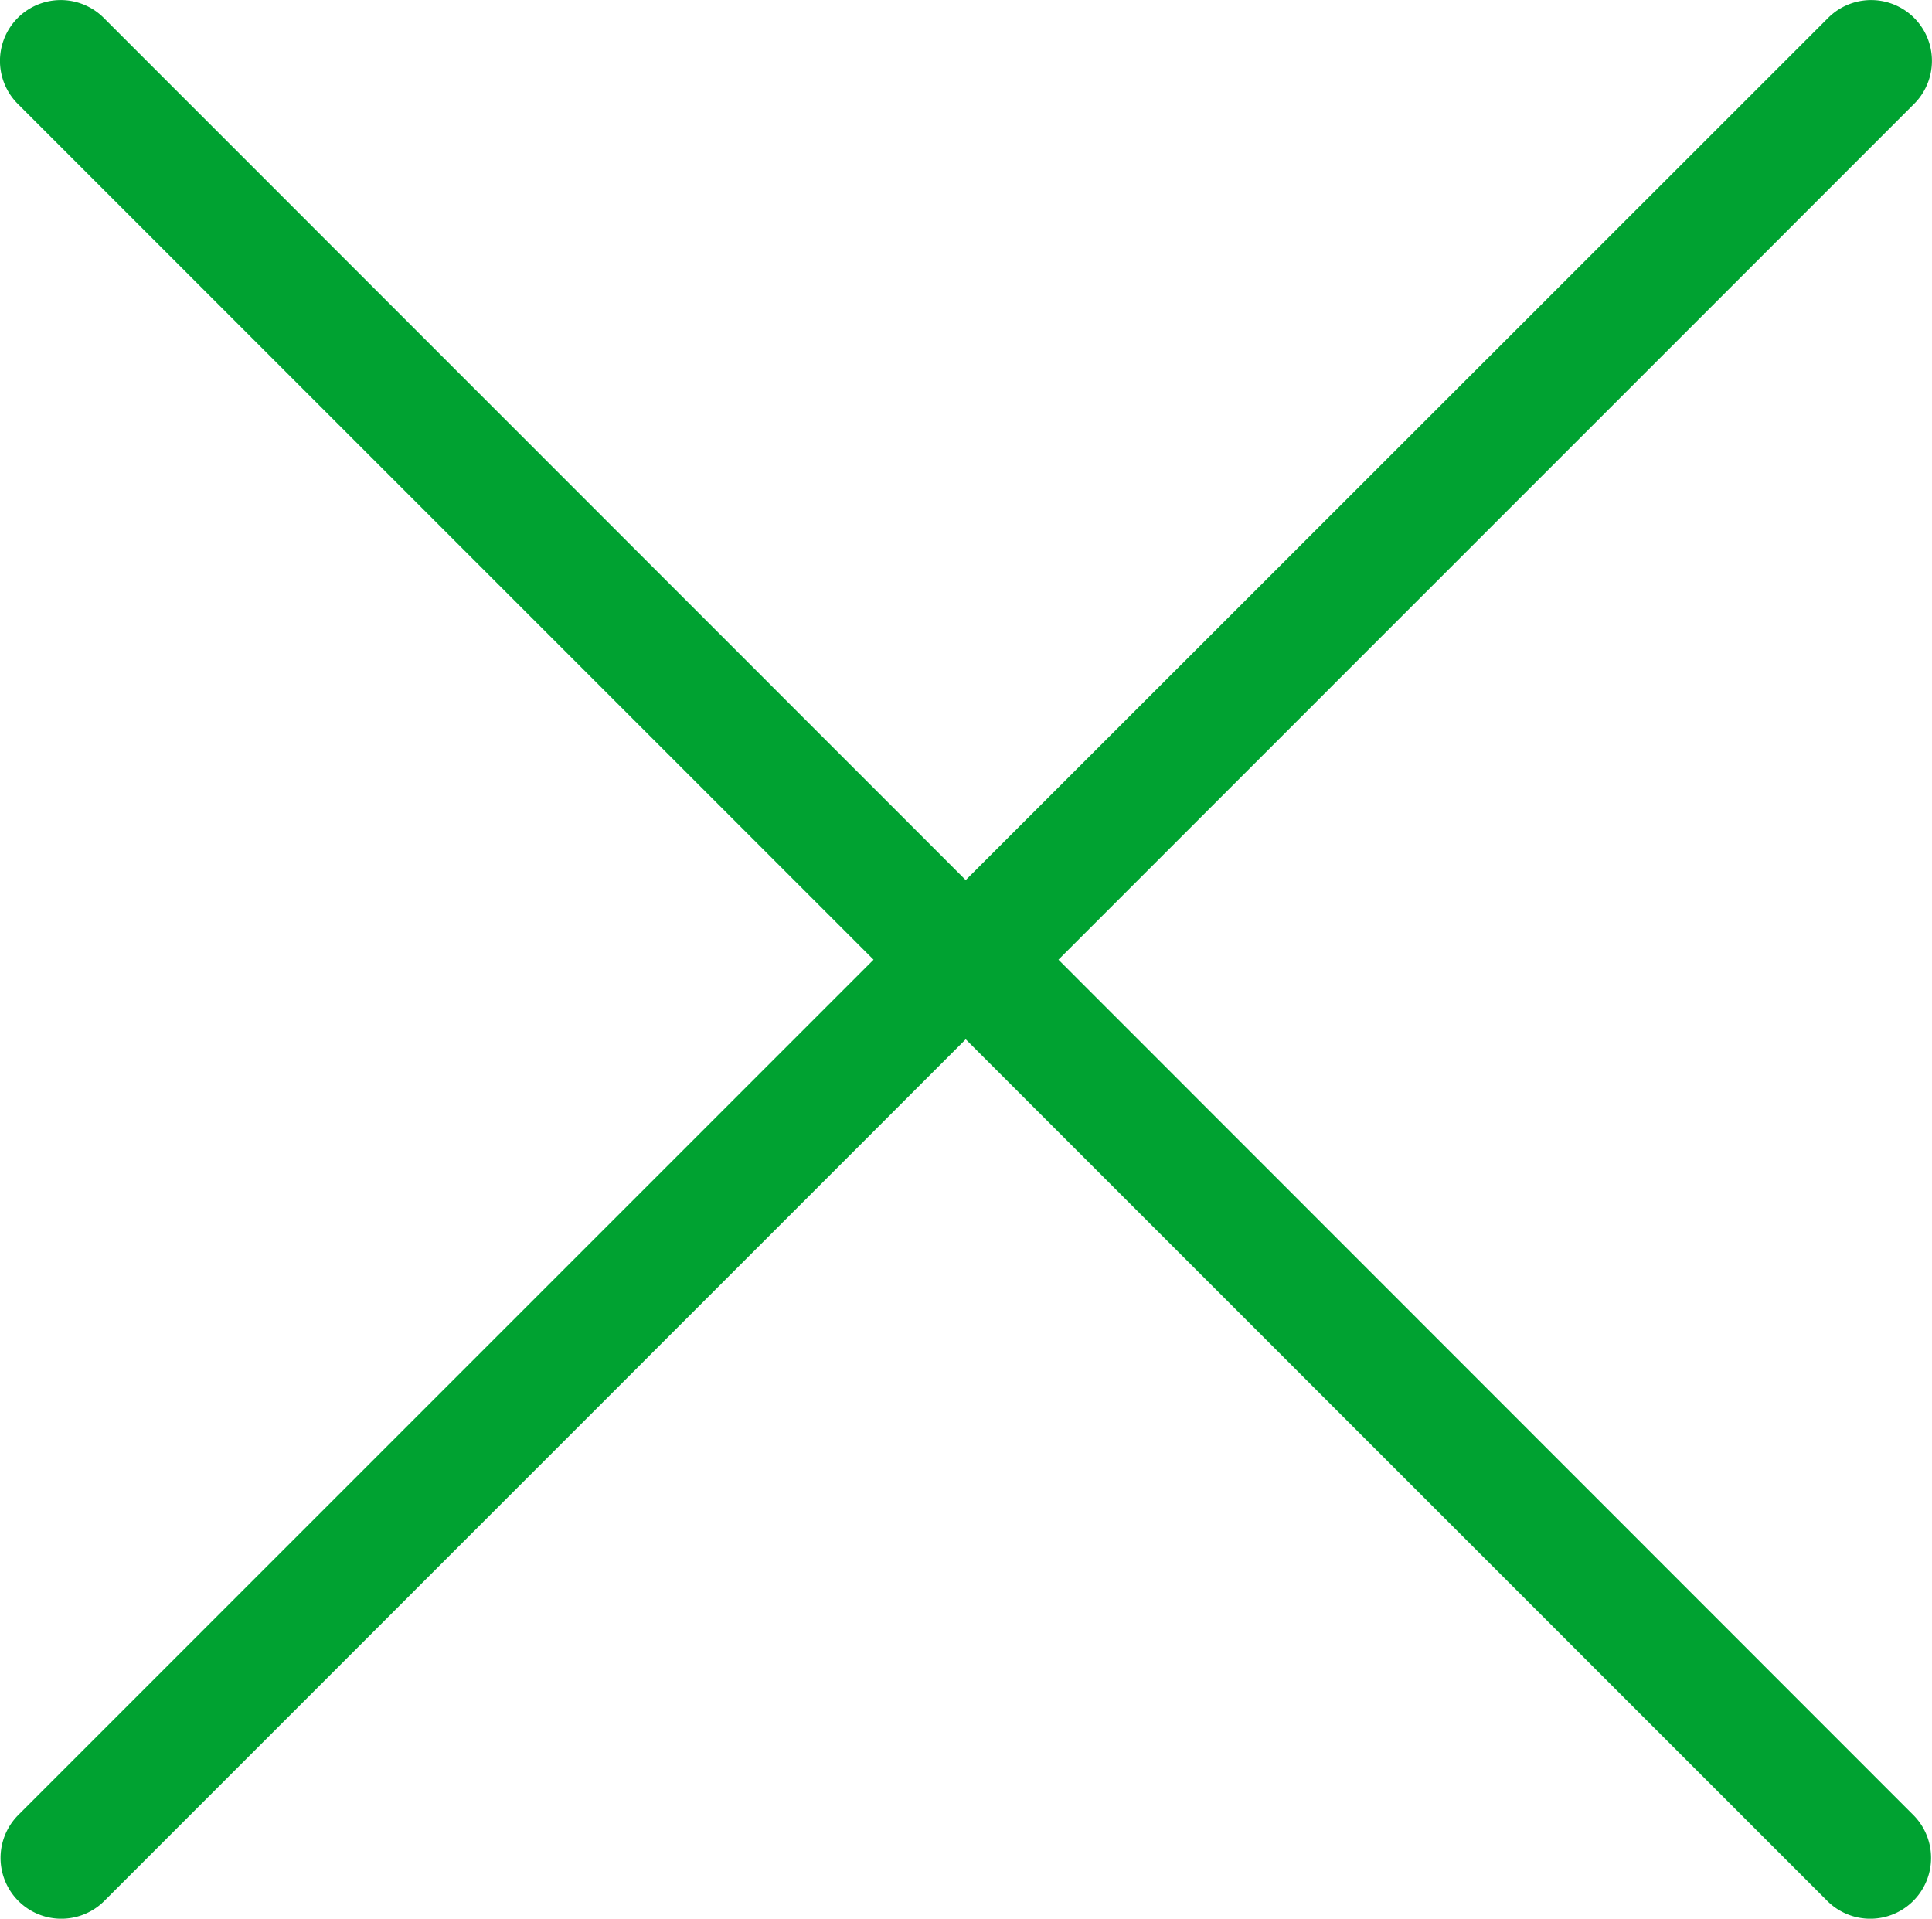 <svg xmlns="http://www.w3.org/2000/svg" viewBox="0 0 20 19.861">
  <defs>
    <style>
      .cls-1 {
        fill: #00a231;
      }
    </style>
  </defs>
  <path id="icon-close-green" class="cls-1" d="M9.046,9.933.193,18.786a.629.629,0,1,0,.89.89L10,10.757l8.919,8.919a.629.629,0,1,0,.89-.89L10.96,9.933l8.858-8.859a.629.629,0,1,0-.89-.89L10,9.109,1.077.184a.629.629,0,0,0-.89.89Z" transform="translate(-0.003 0.001)"/>
</svg>
